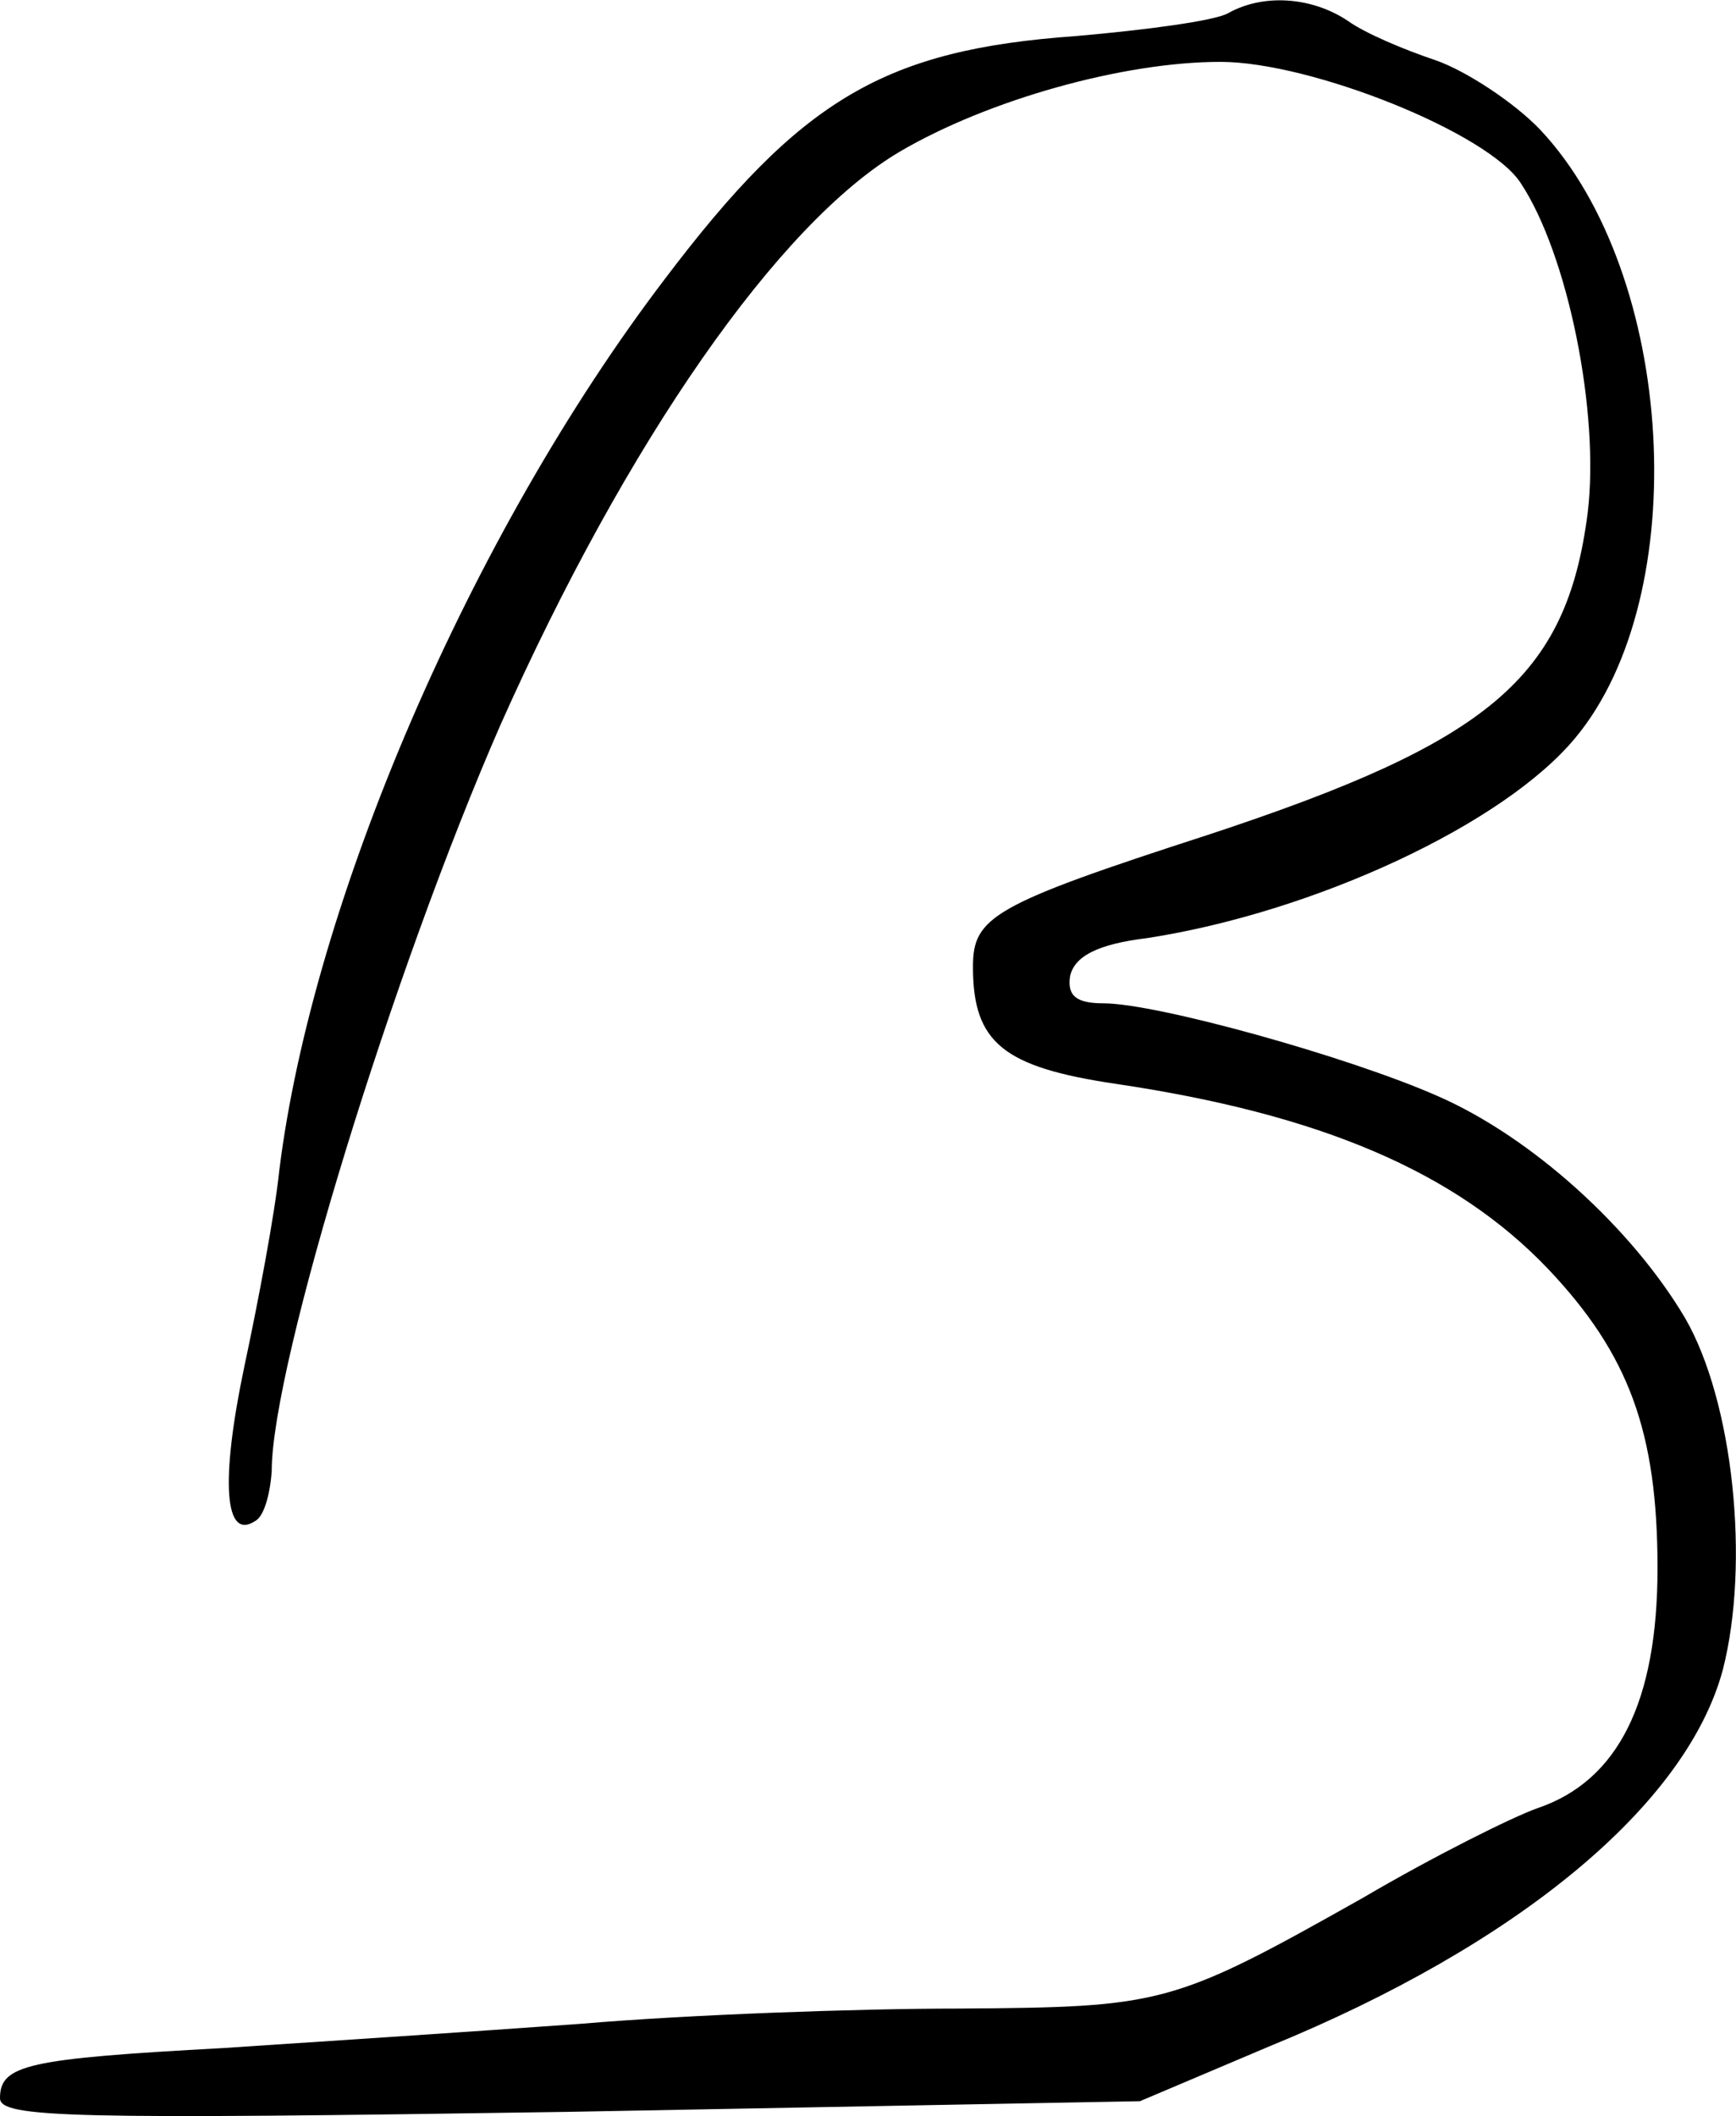 <?xml version="1.0" encoding="utf-8"?>
<svg xmlns="http://www.w3.org/2000/svg" version="1" viewBox="0 0 108.924 132.725">
	<title>
    A drawing of a simplified beaver.
  </title>
	<path d="M77.048.833c-.858.476-5.143 1.047-9.524 1.428-12 .857-17.238 3.905-25.81 15.238-12.19 16-22.095 39.048-24.19 55.905-.286 2.762-1.334 8.286-2.19 12.286-1.525 7.238-1.239 10.952.666 9.714.571-.286.952-1.714 1.048-3.143 0-6.666 7.619-31.428 14.38-46.857C39.334 27.69 48.859 13.976 56.477 9.5 62 6.261 70.476 3.88 76.571 3.88c5.715 0 16.857 4.477 18.857 7.62 2.953 4.476 4.953 14.38 4.19 20.666-1.332 10.381-6.19 14.381-23.809 20.19-13.523 4.381-14.761 5.143-14.761 8.286 0 4.762 1.904 6.286 8.952 7.334 12.857 1.904 21.333 5.523 27.143 11.619C102.19 84.928 104 89.785 104 98.356c0 8.381-2.476 13.334-7.524 15.048-1.619.572-6.571 3.048-10.952 5.62-12 6.761-12.572 6.856-25.334 6.951-6.38 0-17.047.381-23.714.953-6.571.476-16.667 1.143-22.476 1.524-12.286.666-14 1.047-14 3.143 0 1.238 4.476 1.333 35.714.857l35.81-.667 8.095-3.429c15.619-6.38 26.19-15.142 28.476-23.619 1.714-6.666.667-16.857-2.38-22.095-3.334-5.619-9.62-11.333-15.525-13.905-5.619-2.476-17.619-5.81-20.952-5.81-1.714 0-2.286-.475-2.095-1.713.285-1.238 1.714-2 4.857-2.381 10.476-1.62 22.38-7.143 26.857-12.572 7.429-8.952 6.286-29.047-2.19-38.095-1.62-1.714-4.667-3.714-6.572-4.38-2-.668-4.476-1.715-5.524-2.477-2.285-1.524-5.333-1.714-7.523-.476z"/>
</svg>
